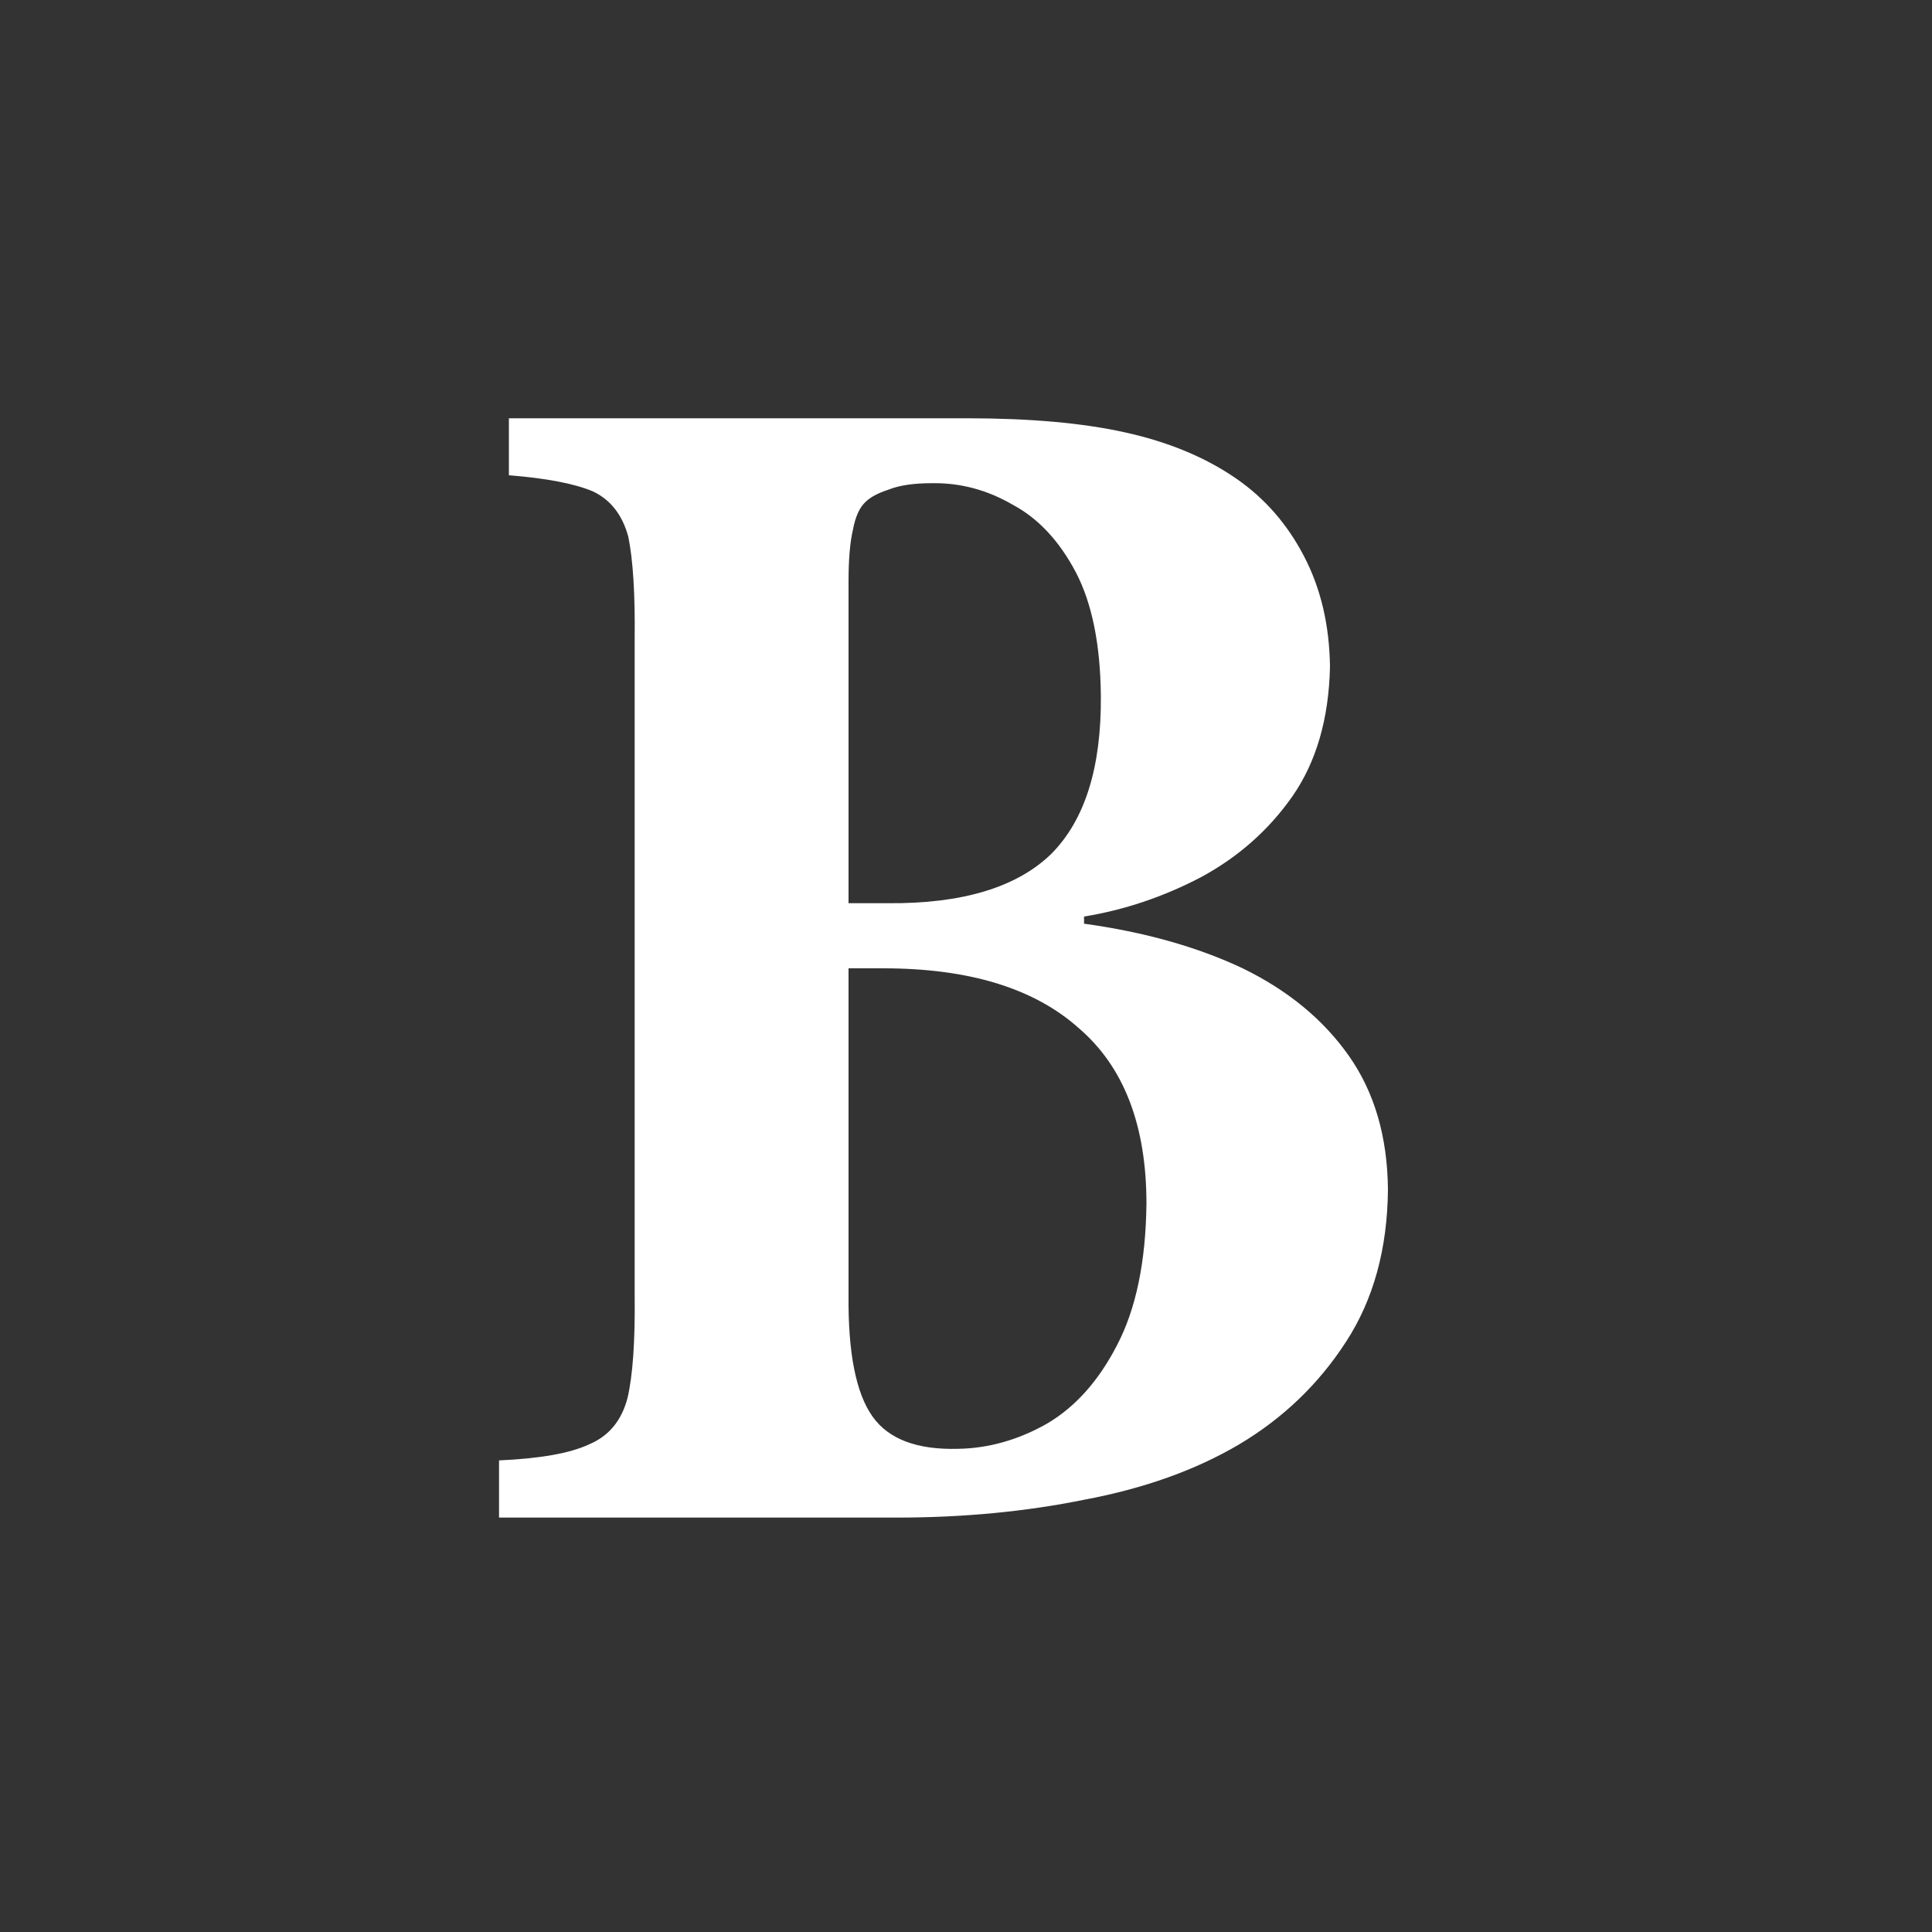 <?xml version="1.0" encoding="utf-8"?>
<!-- Generator: Adobe Illustrator 16.0.0, SVG Export Plug-In . SVG Version: 6.00 Build 0)  -->
<!DOCTYPE svg PUBLIC "-//W3C//DTD SVG 1.1//EN" "http://www.w3.org/Graphics/SVG/1.1/DTD/svg11.dtd">
<svg version="1.1" id="Layer_1" xmlns="http://www.w3.org/2000/svg" xmlns:xlink="http://www.w3.org/1999/xlink" x="0px" y="0px"
	 width="500px" height="500px" viewBox="0 0 500 500" enable-background="new 0 0 500 500" xml:space="preserve">
<rect x="0" y="0" width="500" height="500" fill="#333333" stroke="none"/>
<path fill-rule="evenodd" clip-rule="evenodd" fill="#FFFFFF" d="M228.6,250.6h-9v84.7c-0.133,14.9,1.95,25.351,6.25,31.351
	c4.167,5.833,11.55,8.6,22.15,8.3c7.833-0.134,15.45-2.283,22.85-6.45c7.367-4.3,13.434-11.066,18.2-20.3
	c4.934-9.4,7.483-21.634,7.65-36.7c0-20.3-5.851-35.45-17.55-45.45C267.616,255.75,250.767,250.6,228.6,250.6z M241.1,125.05
	c-4.633,0-8.333,0.55-11.1,1.65c-2.767,0.9-4.767,1.966-6,3.2c-1.533,1.4-2.617,3.783-3.25,7.15c-0.767,3.233-1.15,7.7-1.15,13.4
	v83.3h10.15c19.233,0.167,33.316-4.067,42.25-12.7c8.767-8.767,13.066-22.45,12.9-41.05c-0.134-13.233-2.284-23.85-6.45-31.85
	c-4.3-8.167-9.767-14.017-16.4-17.55C255.45,126.767,248.467,124.917,241.1,125.05z M337.5,144c4.333,8.3,6.566,17.833,6.7,28.6
	c-0.3,13.4-3.533,24.55-9.7,33.45c-6.134,8.767-14.05,15.767-23.75,21c-9.7,5.067-19.767,8.45-30.2,10.15v1.85
	c15.667,2.167,29.351,6.017,41.05,11.55c11.7,5.7,20.851,13.233,27.45,22.6c6.634,9.399,10.017,20.934,10.15,34.6
	c-0.134,15.4-3.75,28.55-10.851,39.45c-7.066,10.934-16.283,19.783-27.649,26.55c-11.233,6.634-24.55,11.4-39.95,14.3
	c-15.233,3.101-31.45,4.65-48.65,4.65H129.15v-14.8c10.633-0.467,18.4-1.851,23.3-4.15c5.1-2.133,8.417-6.133,9.95-12
	c1.367-5.833,1.983-14.666,1.85-26.5V165.45c0.133-11.7-0.417-20.55-1.65-26.55c-1.533-5.667-4.6-9.583-9.2-11.75
	c-4.767-2-12-3.383-21.7-4.15v-14.75h118.6c16.3,0,29.917,1.217,40.851,3.65c11.233,2.467,20.85,6.467,28.85,12
	C327.366,129,333.2,135.7,337.5,144z"/>
</svg>
